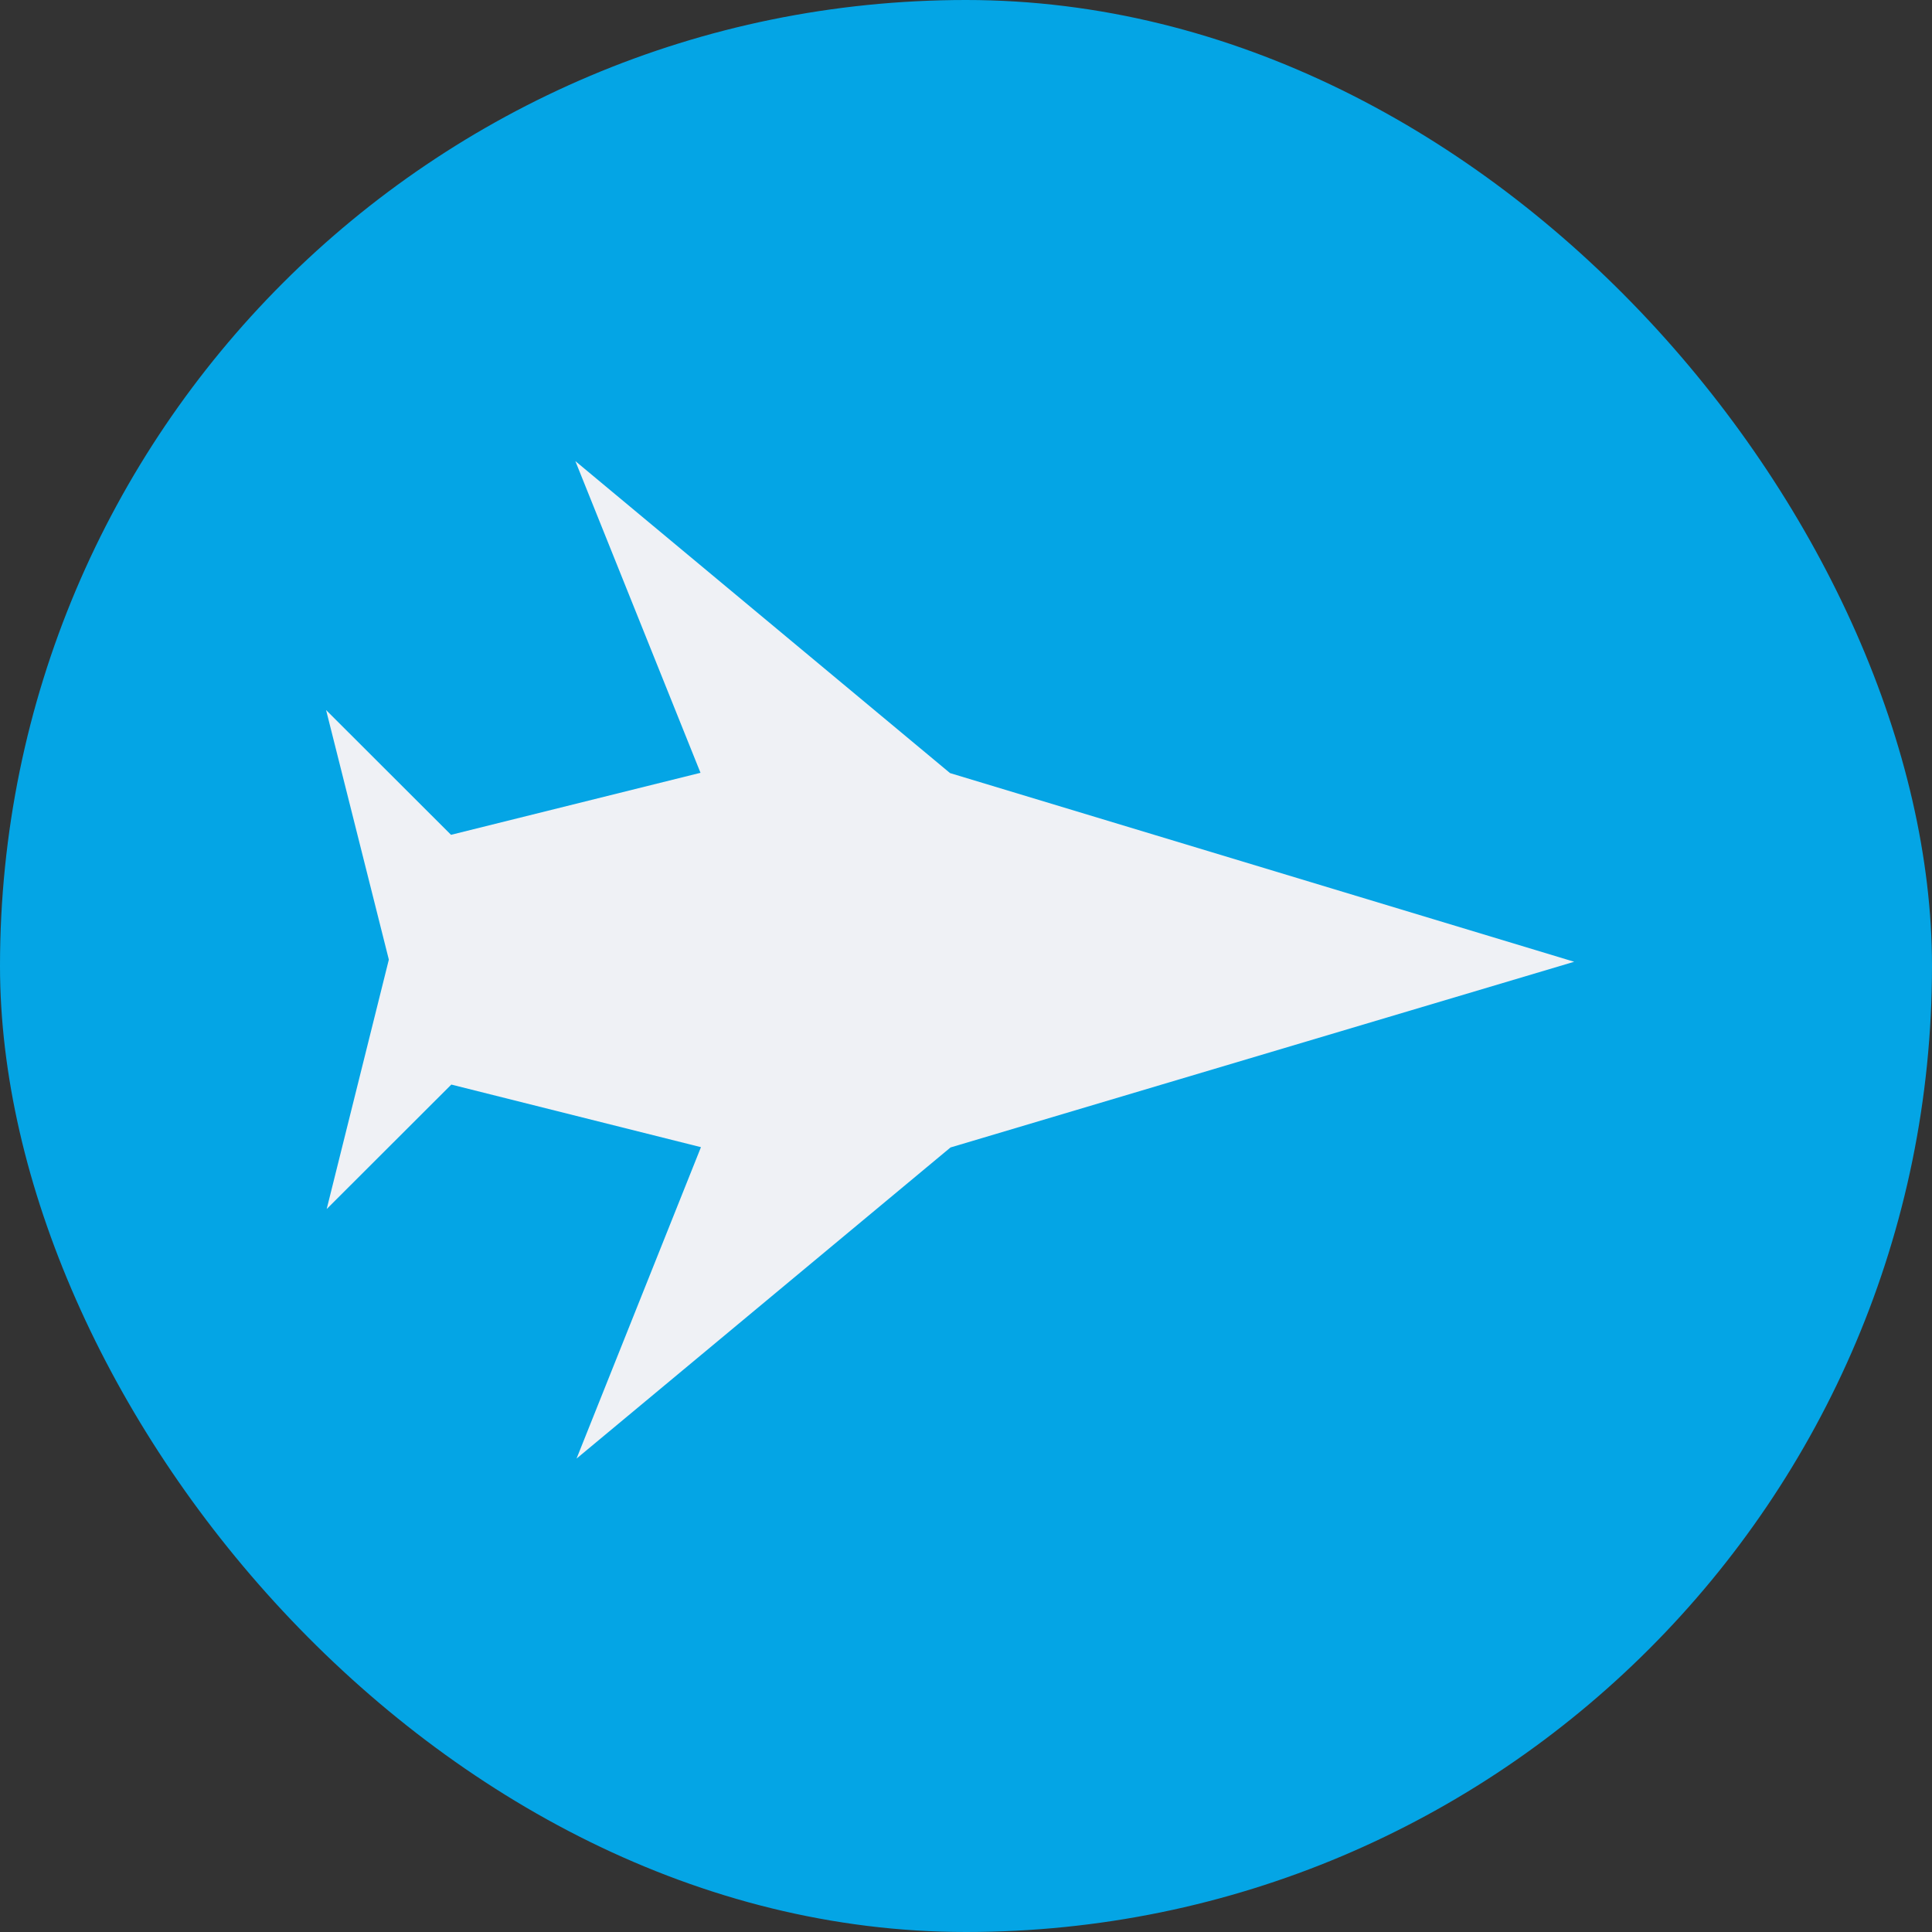 <svg xmlns="http://www.w3.org/2000/svg" width="16" height="16" version="1">
 <rect width="100%" height="100%" fill="#333333" stroke="none"/>
 <rect fill="#04a5e5" width="16" height="16" x="0" y="0" rx="8" ry="8"/>
 <g fill="#eff1f5" transform="matrix(-.011 -.011 -.011 .011 11.873 9.267)">
  <g>
   <path transform="matrix(-47.026 -46.916 -46.969 46.857 1040.6 169.7)" d="m6 3.996 1 2.5-2 0.5-1-1 0.5 2v0.004l-0.5 2 1-1 2 0.5-1 2.5 3-2.5 5-1.496-5-1.508z"/>
  </g>
 </g>
</svg>
